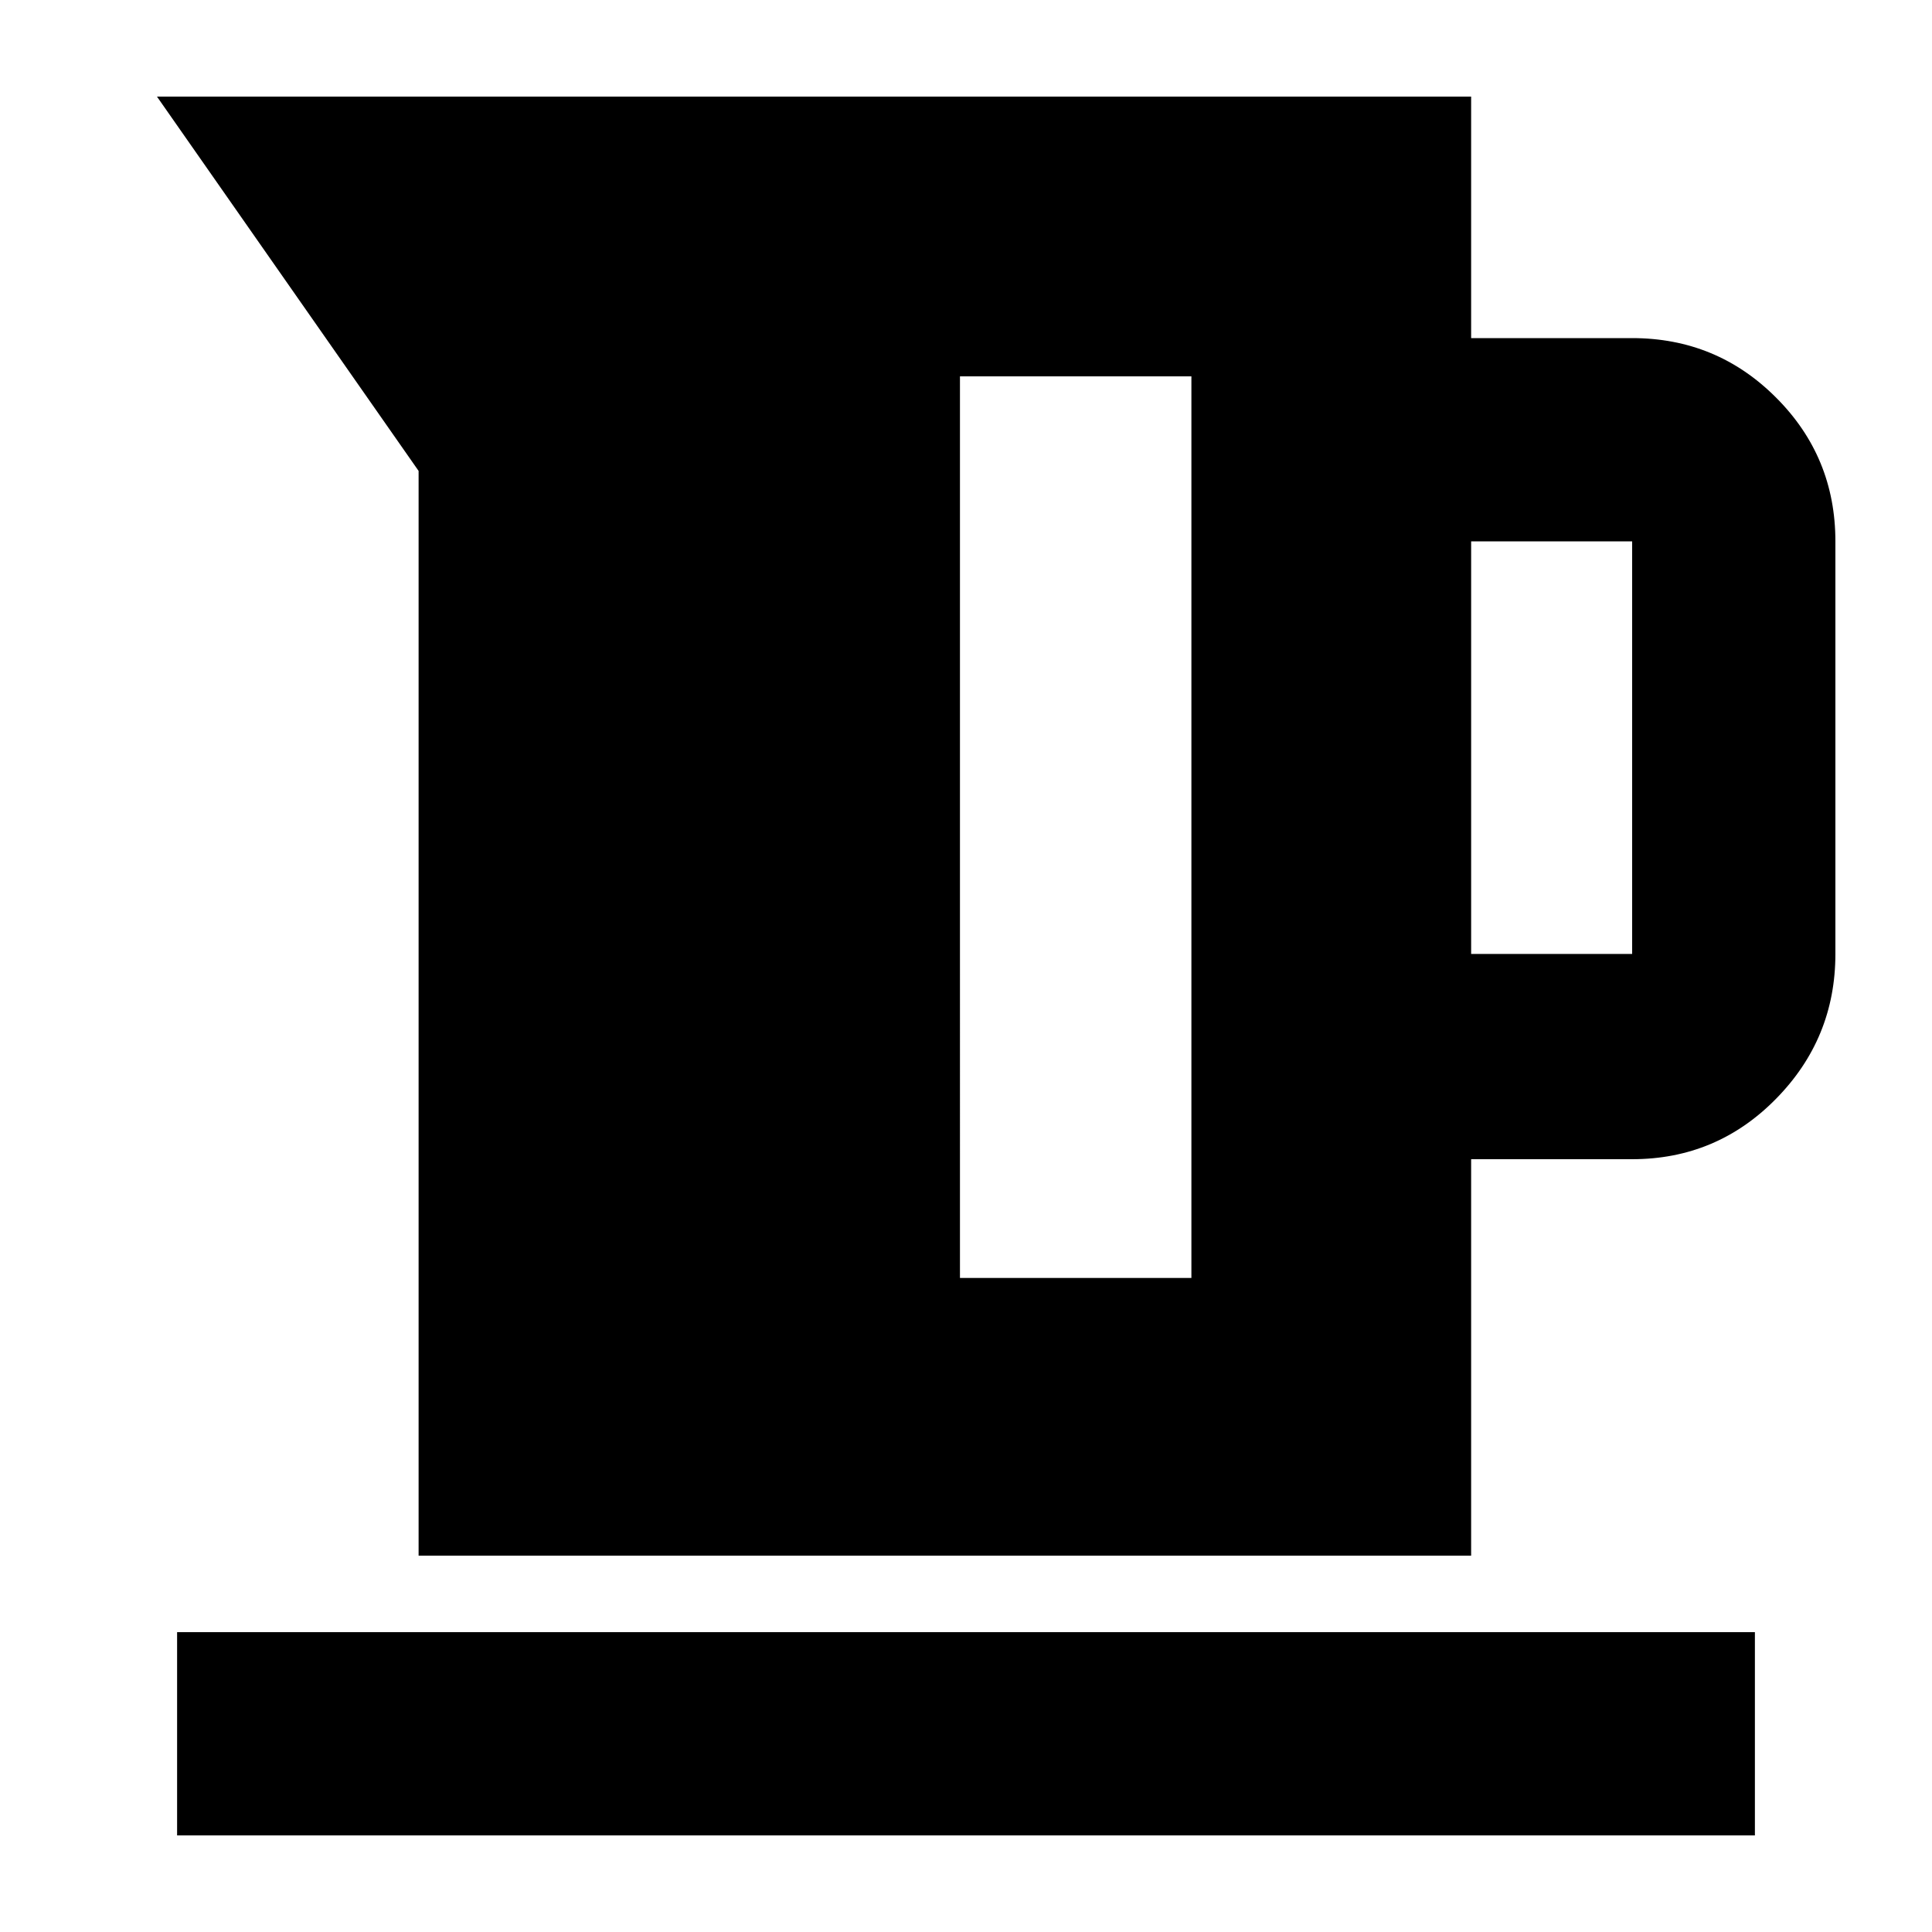 <svg xmlns="http://www.w3.org/2000/svg" height="24" width="24"><path d="M5.2 19.325V5.85L1.95 1.2h16.325v3h2q1.05 0 1.787.738.738.737.738 1.787v5.125q0 1.05-.738 1.8-.737.75-1.787.75h-2v4.925Zm13.075-7.475h2V6.725h-2Zm-6.35 4.025H14.8v-11.2h-2.875ZM2.2 22.8v-2.525h19.6V22.8Z"/></svg>